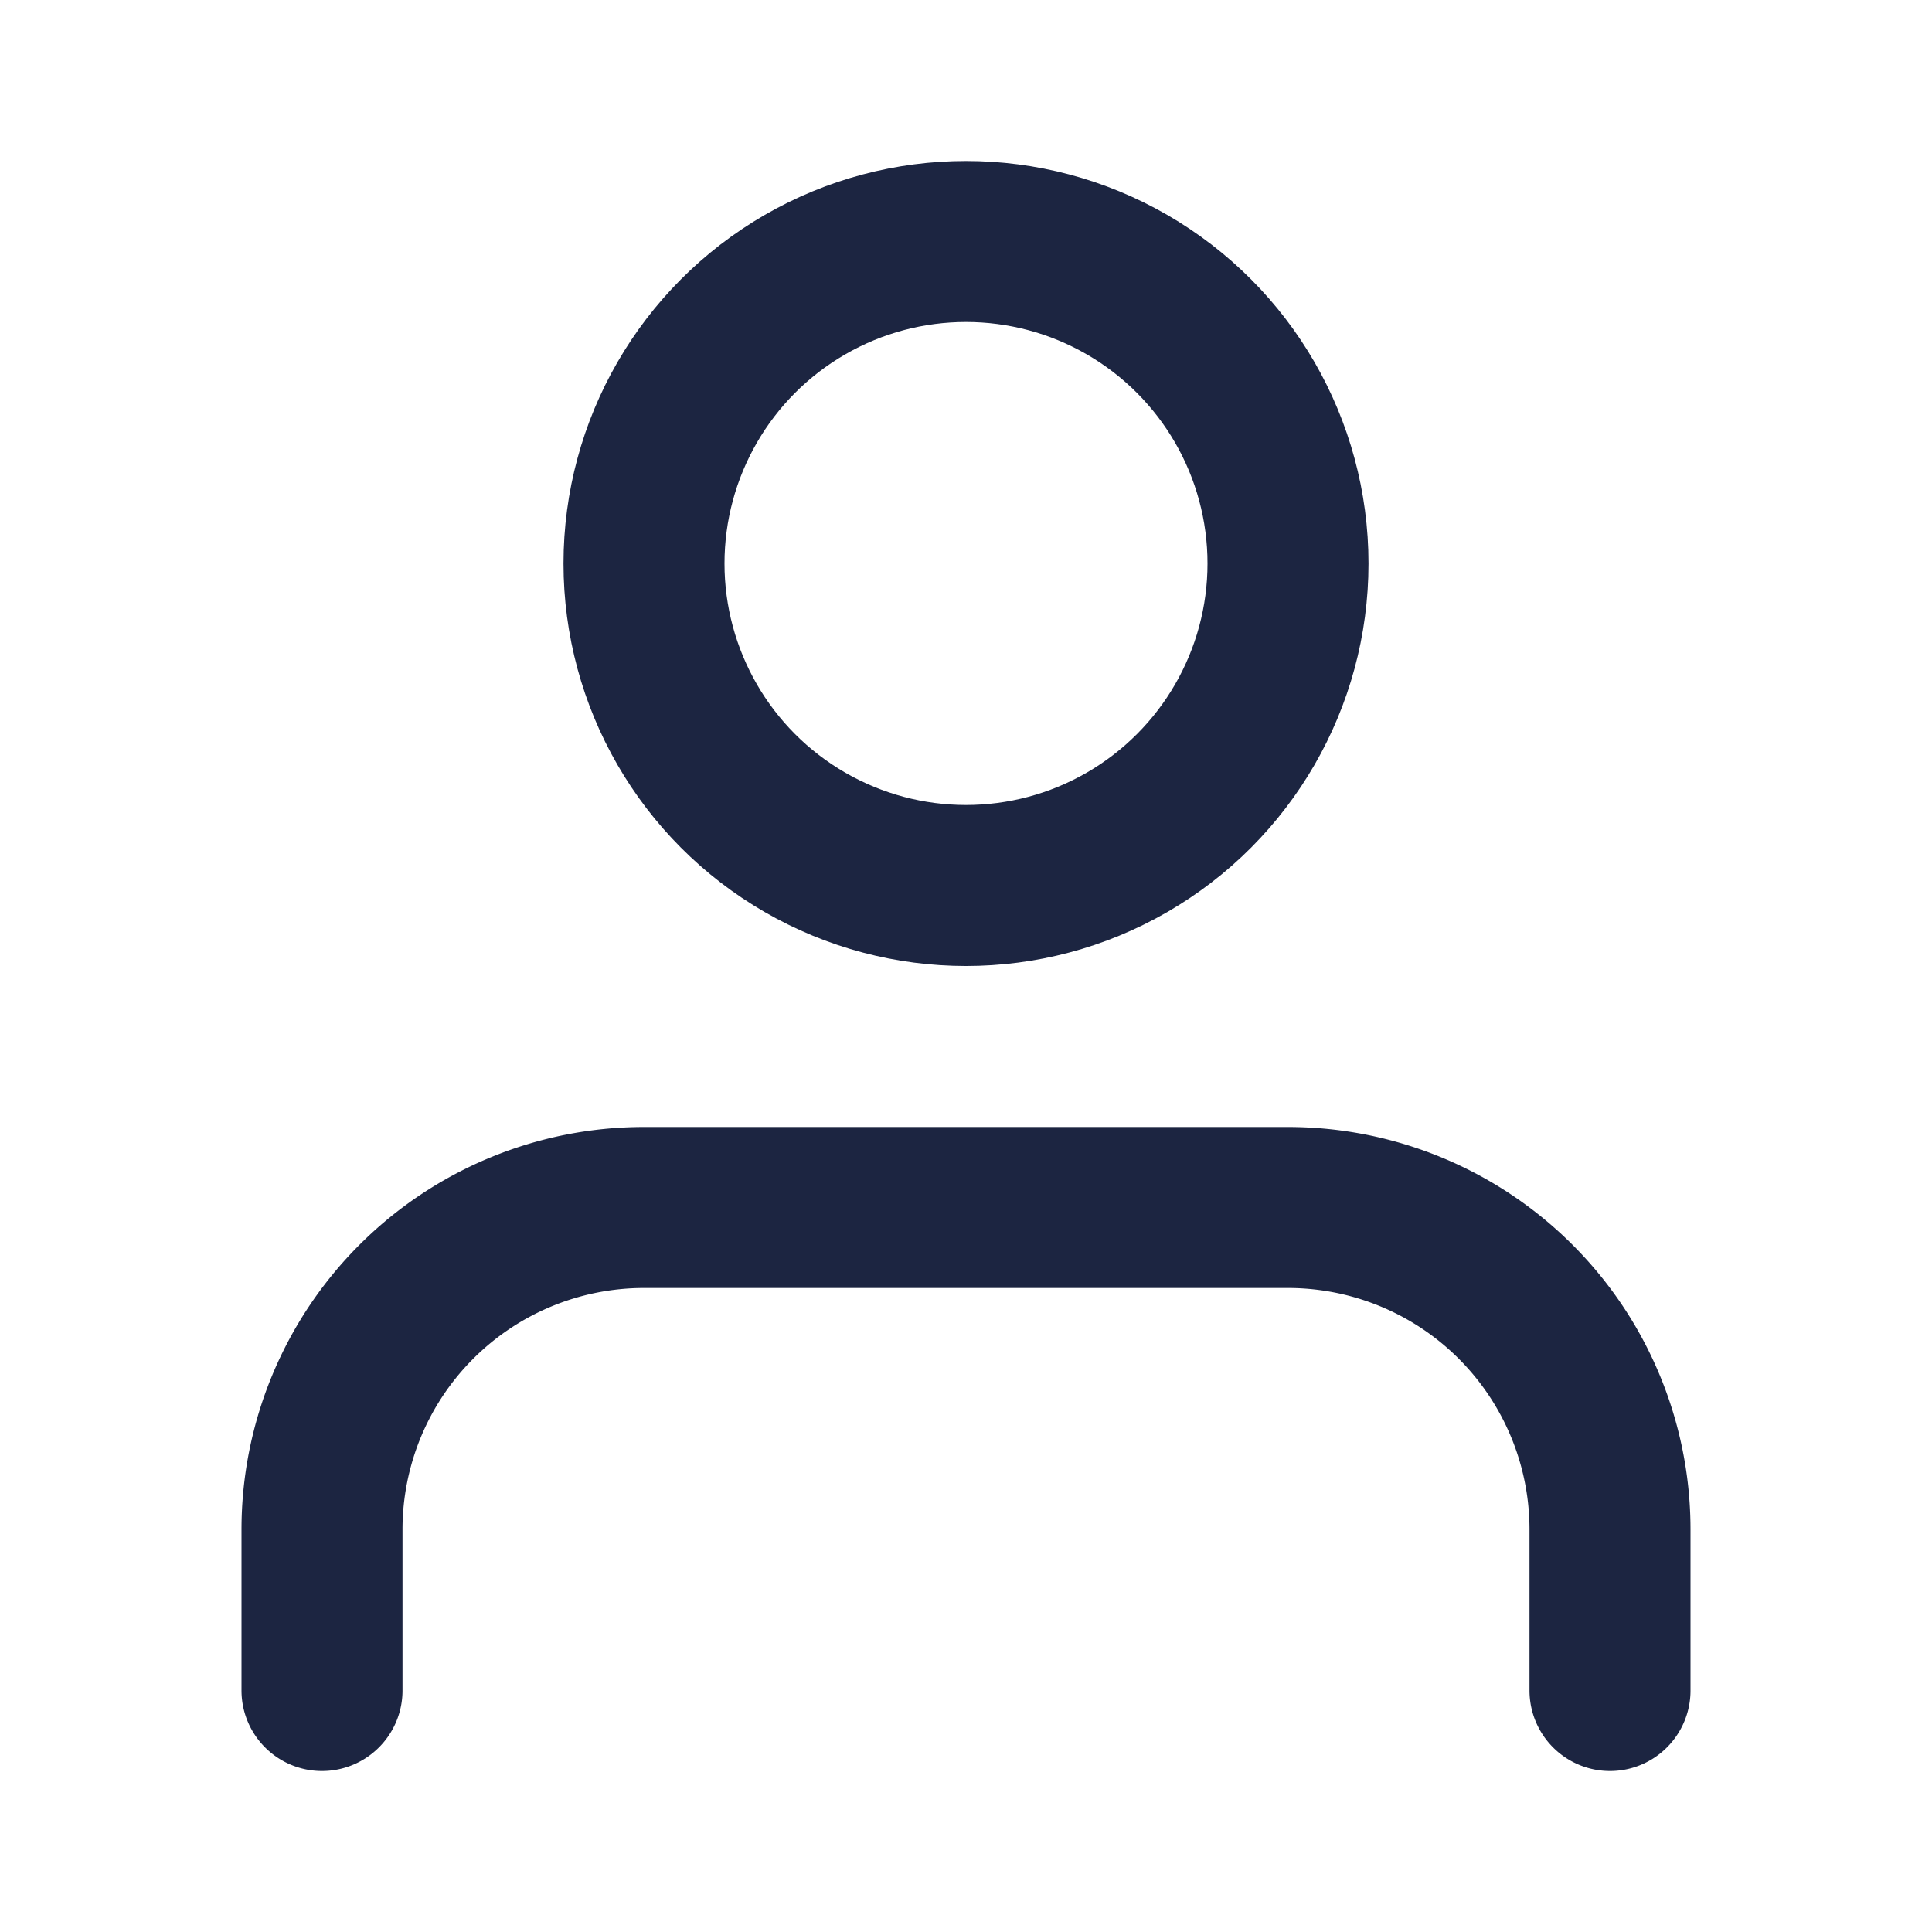 <svg xmlns="http://www.w3.org/2000/svg" width="20" height="20" viewBox="0 0 24 24" fill="none" stroke="#1C2541" stroke-width="2" stroke-linecap="round" stroke-linejoin="round" class="feather feather-user"><path d="M20 21v-2a4 4 0 0 0-4-4H8a4 4 0 0 0-4 4v2"></path><circle cx="12" cy="7" r="4"></circle></svg>